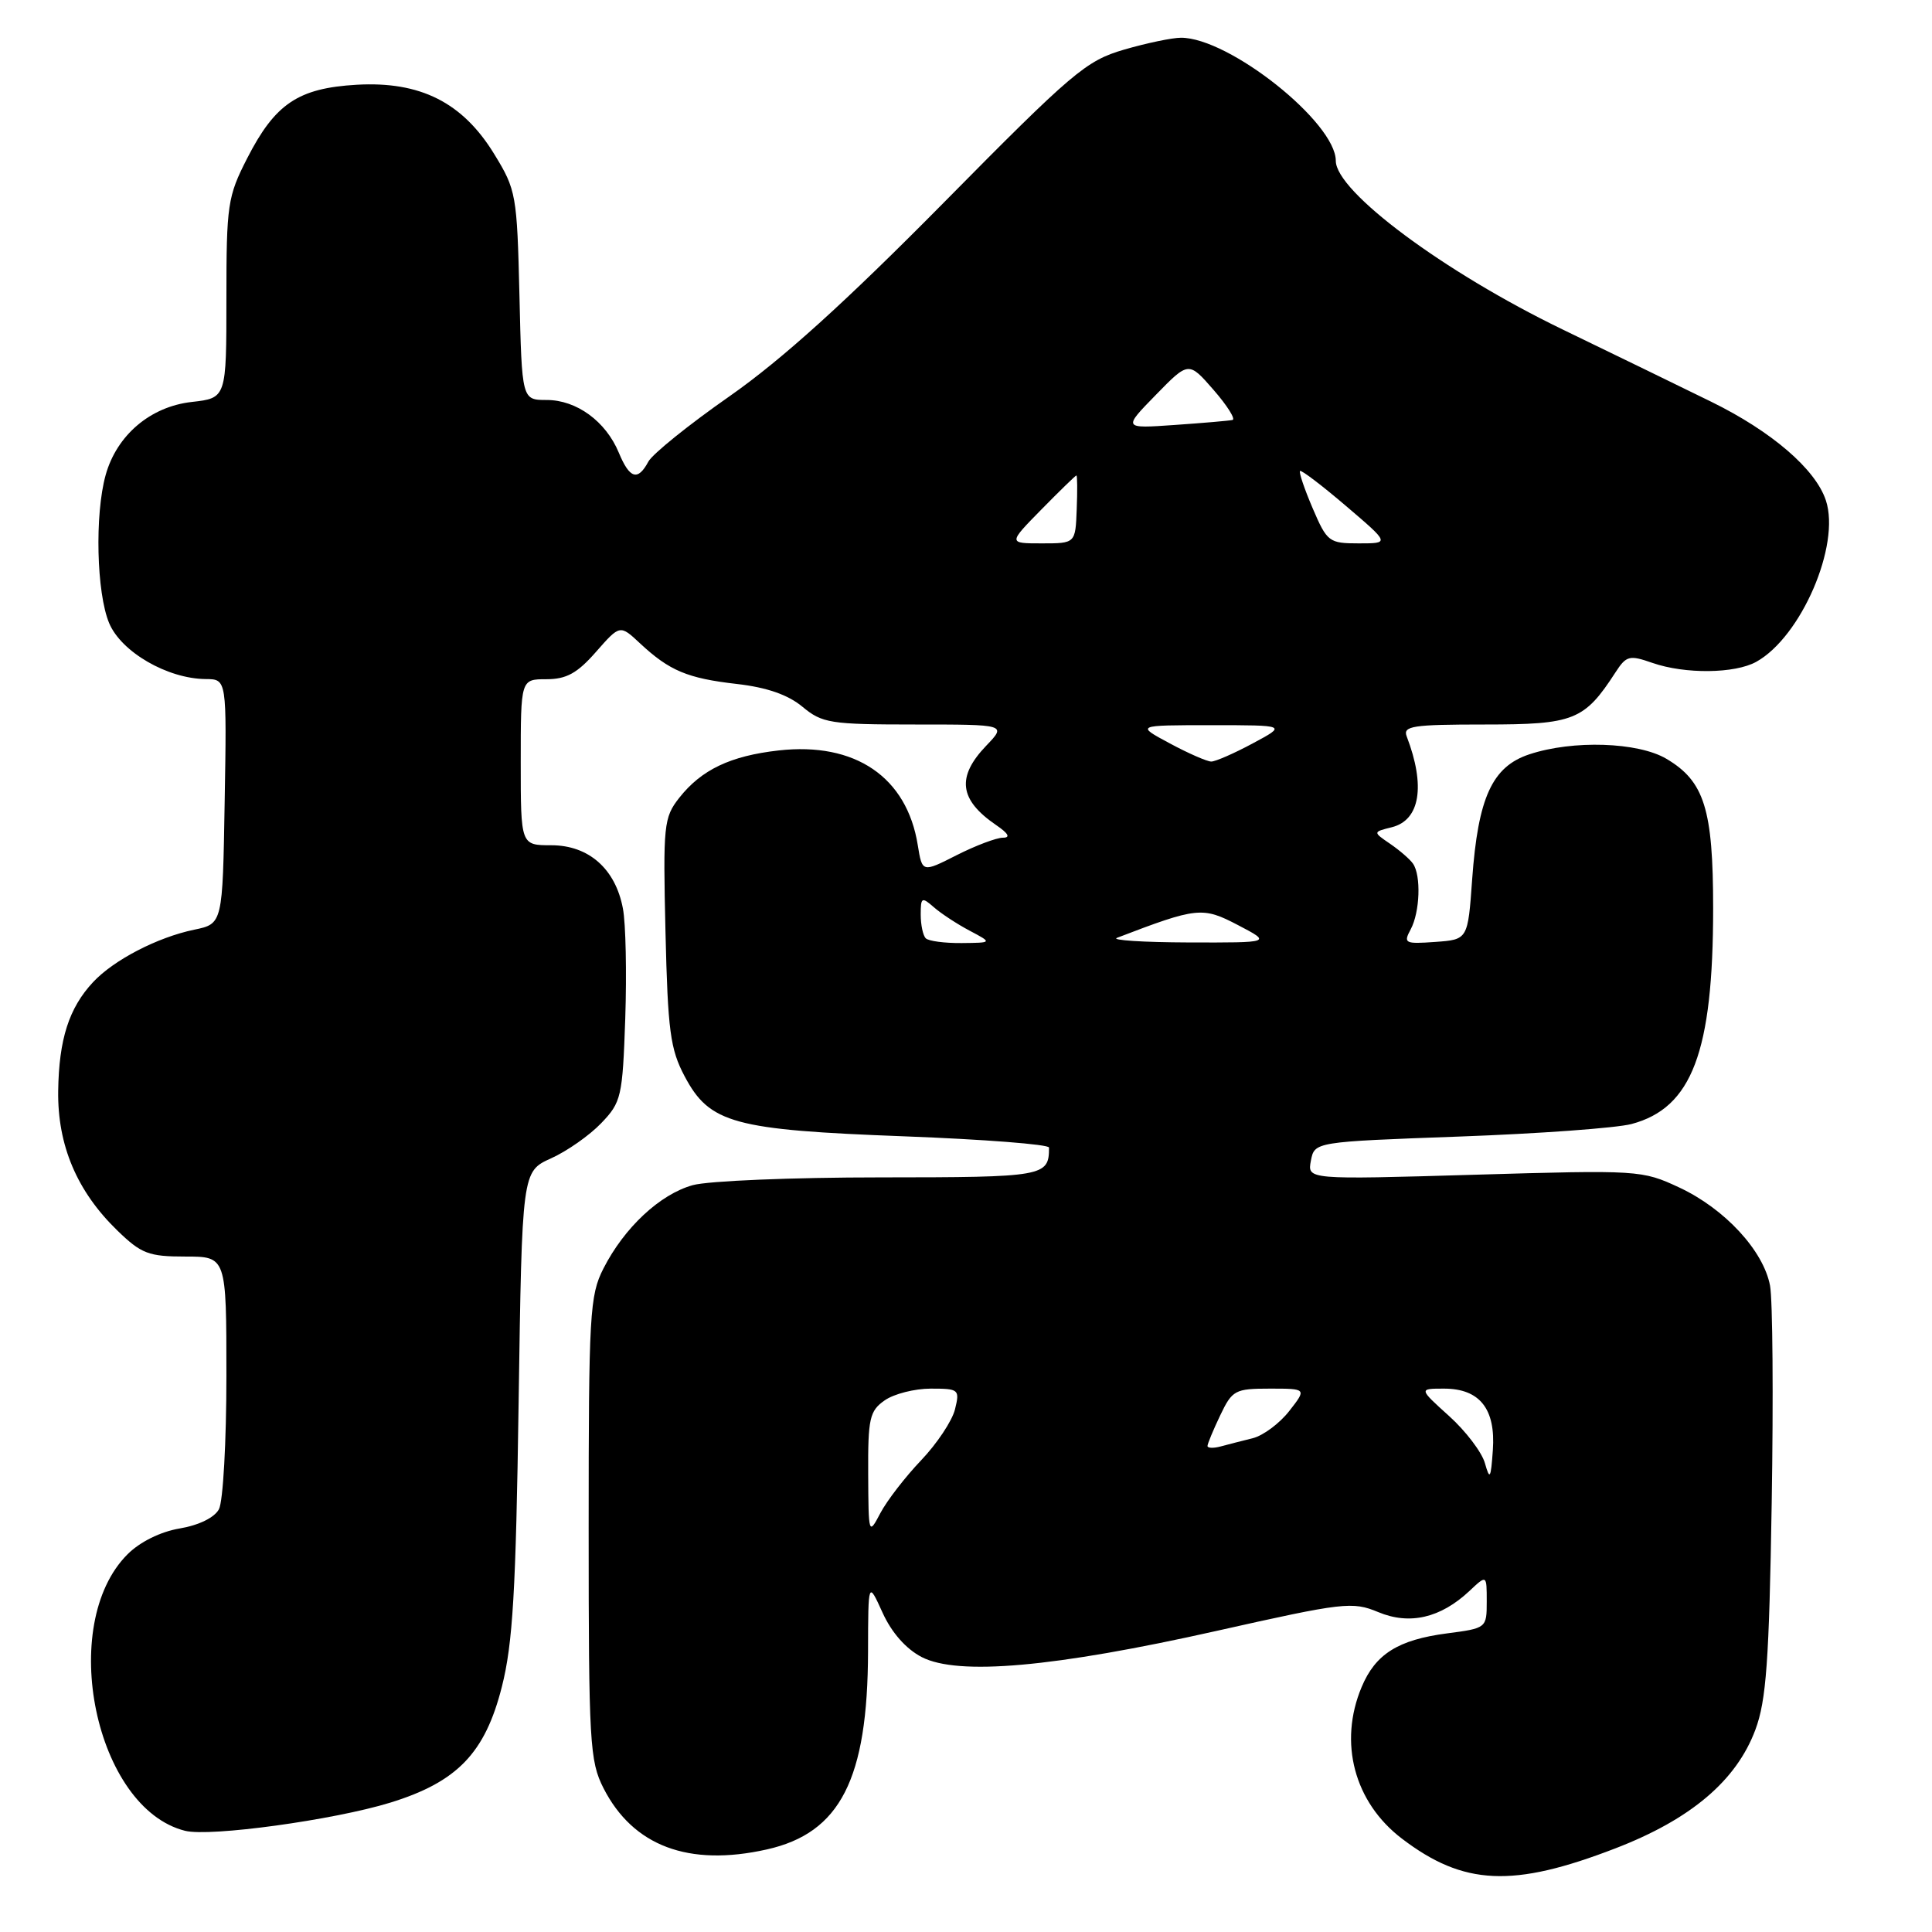 <?xml version="1.0" encoding="UTF-8" standalone="no"?>
<!DOCTYPE svg PUBLIC "-//W3C//DTD SVG 1.1//EN" "http://www.w3.org/Graphics/SVG/1.1/DTD/svg11.dtd" >
<svg xmlns="http://www.w3.org/2000/svg" xmlns:xlink="http://www.w3.org/1999/xlink" version="1.1" viewBox="0 0 256 256">
 <g >
 <path fill="currentColor"
d=" M 214.04 244.92 C 224.04 241.07 230.09 235.94 232.60 229.19 C 234.04 225.32 234.42 220.09 234.76 199.13 C 234.99 185.18 234.89 172.24 234.54 170.36 C 233.67 165.71 228.53 160.16 222.51 157.35 C 217.58 155.05 217.14 155.02 195.36 155.66 C 173.22 156.31 173.22 156.31 173.70 153.80 C 174.18 151.30 174.18 151.30 193.34 150.60 C 203.88 150.22 214.15 149.47 216.18 148.94 C 224.19 146.81 227.00 139.40 227.00 120.35 C 227.00 107.21 225.84 103.52 220.80 100.54 C 217.04 98.32 208.41 98.04 202.65 99.95 C 197.72 101.58 195.85 105.67 195.07 116.50 C 194.50 124.50 194.50 124.50 190.18 124.81 C 186.14 125.10 185.93 124.99 186.93 123.13 C 188.15 120.84 188.32 116.01 187.23 114.44 C 186.83 113.86 185.47 112.68 184.20 111.81 C 181.90 110.24 181.90 110.24 184.43 109.61 C 188.17 108.67 188.91 104.14 186.40 97.59 C 185.86 96.20 187.13 96.00 196.75 96.00 C 208.57 96.00 209.93 95.46 214.06 89.09 C 215.50 86.87 215.90 86.77 218.96 87.84 C 223.27 89.34 229.89 89.27 232.72 87.69 C 238.66 84.39 243.90 72.24 241.94 66.31 C 240.57 62.16 234.75 57.16 226.74 53.23 C 223.31 51.54 214.43 47.23 207.00 43.63 C 191.33 36.04 177.00 25.38 177.00 21.31 C 177.00 16.23 162.88 5.00 156.49 5.00 C 155.32 5.00 151.92 5.71 148.93 6.58 C 143.90 8.05 142.14 9.54 125.00 26.90 C 112.01 40.05 103.58 47.67 96.69 52.49 C 91.30 56.25 86.45 60.16 85.91 61.17 C 84.51 63.78 83.43 63.44 81.99 59.97 C 80.27 55.83 76.40 53.00 72.44 53.00 C 69.15 53.00 69.15 53.00 68.83 39.17 C 68.51 25.81 68.40 25.16 65.49 20.42 C 61.30 13.57 55.69 10.75 47.26 11.23 C 39.51 11.68 36.45 13.74 32.75 20.98 C 30.16 26.04 30.00 27.13 30.00 39.55 C 30.00 52.74 30.00 52.74 25.42 53.26 C 19.93 53.87 15.47 57.66 14.00 62.94 C 12.54 68.19 12.79 78.56 14.46 82.56 C 16.06 86.39 22.19 89.94 27.27 89.98 C 30.05 90.00 30.05 90.00 29.77 106.21 C 29.50 122.41 29.50 122.41 25.73 123.19 C 20.83 124.21 15.06 127.21 12.32 130.15 C 9.13 133.58 7.81 137.71 7.71 144.55 C 7.61 151.76 10.20 157.86 15.54 163.04 C 18.72 166.13 19.70 166.50 24.56 166.50 C 30.00 166.50 30.00 166.50 30.00 182.32 C 30.00 191.01 29.56 198.96 29.01 199.98 C 28.42 201.09 26.35 202.10 23.81 202.53 C 21.26 202.96 18.54 204.31 16.90 205.95 C 7.56 215.28 12.62 239.61 24.52 242.59 C 27.80 243.42 44.24 241.16 51.71 238.86 C 60.59 236.12 64.28 232.29 66.50 223.50 C 67.95 217.80 68.36 210.80 68.72 185.86 C 69.17 155.23 69.17 155.23 73.01 153.49 C 75.13 152.54 78.12 150.44 79.66 148.83 C 82.33 146.05 82.49 145.35 82.85 134.95 C 83.05 128.92 82.92 122.37 82.54 120.39 C 81.56 115.13 78.01 112.00 73.05 112.00 C 69.00 112.00 69.00 112.00 69.00 101.00 C 69.00 90.00 69.00 90.00 72.40 90.00 C 75.05 90.00 76.49 89.21 78.97 86.38 C 82.15 82.76 82.15 82.76 84.82 85.26 C 88.71 88.88 91.08 89.88 97.64 90.63 C 101.60 91.08 104.42 92.06 106.33 93.65 C 108.95 95.83 110.02 96.00 121.26 96.00 C 133.37 96.00 133.37 96.00 130.69 98.80 C 126.72 102.94 127.09 105.97 131.97 109.31 C 133.63 110.44 133.93 111.00 132.89 111.00 C 132.04 111.00 129.28 112.04 126.77 113.31 C 122.20 115.63 122.20 115.63 121.61 111.99 C 120.17 102.96 113.31 98.29 103.16 99.44 C 96.78 100.16 92.94 101.99 90.00 105.72 C 87.95 108.33 87.85 109.32 88.18 123.49 C 88.49 136.60 88.81 139.02 90.72 142.62 C 94.03 148.86 97.20 149.72 119.84 150.57 C 130.38 150.97 139.00 151.64 139.00 152.06 C 139.00 155.90 138.41 156.00 116.64 156.01 C 105.01 156.01 93.83 156.47 91.79 157.04 C 87.45 158.25 82.73 162.65 79.96 168.08 C 78.14 171.65 78.00 174.09 78.00 202.50 C 78.00 230.96 78.14 233.35 79.97 236.95 C 83.89 244.62 91.25 247.38 101.61 245.06 C 111.34 242.88 114.98 235.77 115.02 218.81 C 115.04 209.50 115.04 209.50 116.94 213.68 C 118.14 216.33 120.05 218.49 122.13 219.57 C 126.95 222.06 139.68 220.93 161.26 216.09 C 178.06 212.32 179.20 212.19 182.62 213.61 C 186.78 215.35 190.88 214.40 194.71 210.81 C 197.00 208.65 197.00 208.65 197.00 212.20 C 197.00 215.72 196.97 215.75 191.75 216.43 C 185.25 217.28 182.25 219.17 180.42 223.55 C 177.34 230.90 179.44 238.81 185.75 243.62 C 193.93 249.86 200.46 250.16 214.04 244.92 Z  M 115.04 195.31 C 115.00 187.95 115.23 186.95 117.22 185.56 C 118.44 184.70 121.19 184.00 123.33 184.00 C 127.07 184.00 127.19 184.11 126.54 186.75 C 126.17 188.26 124.15 191.30 122.05 193.50 C 119.95 195.70 117.52 198.85 116.65 200.50 C 115.10 203.45 115.08 203.37 115.04 195.31 Z  M 196.76 193.88 C 196.36 192.44 194.22 189.62 192.01 187.63 C 187.99 184.00 187.99 184.00 191.34 184.00 C 196.07 184.00 198.20 186.69 197.81 192.15 C 197.54 195.95 197.41 196.17 196.76 193.88 Z  M 160.00 191.60 C 160.00 191.31 160.76 189.48 161.69 187.53 C 163.28 184.20 163.65 184.00 168.26 184.00 C 173.15 184.00 173.15 184.00 170.83 186.97 C 169.55 188.61 167.38 190.22 166.00 190.57 C 164.62 190.91 162.71 191.40 161.75 191.66 C 160.79 191.92 160.00 191.89 160.00 191.60 Z  M 122.67 124.33 C 122.30 123.97 122.00 122.55 122.00 121.18 C 122.00 118.89 122.14 118.81 123.75 120.22 C 124.71 121.06 126.85 122.46 128.50 123.33 C 131.50 124.92 131.50 124.92 127.42 124.96 C 125.17 124.98 123.03 124.70 122.67 124.33 Z  M 148.00 124.27 C 158.65 120.19 159.34 120.12 164.04 122.58 C 168.50 124.91 168.50 124.91 157.50 124.88 C 151.45 124.86 147.18 124.58 148.00 124.27 Z  M 155.00 98.50 C 150.50 96.09 150.50 96.09 160.50 96.09 C 170.50 96.09 170.50 96.09 166.00 98.50 C 163.53 99.83 161.05 100.91 160.50 100.91 C 159.95 100.91 157.47 99.83 155.00 98.50 Z  M 138.00 67.50 C 140.43 65.03 142.51 63.00 142.63 63.00 C 142.75 63.00 142.77 65.02 142.67 67.50 C 142.50 72.00 142.50 72.00 138.04 72.00 C 133.58 72.00 133.58 72.00 138.00 67.50 Z  M 173.94 67.36 C 172.85 64.81 172.09 62.58 172.26 62.41 C 172.43 62.24 175.17 64.33 178.36 67.05 C 184.16 72.00 184.16 72.00 180.05 72.00 C 176.10 72.00 175.85 71.81 173.94 67.36 Z  M 153.15 52.33 C 157.50 47.87 157.50 47.87 160.81 51.67 C 162.62 53.75 163.75 55.55 163.31 55.65 C 162.86 55.75 159.42 56.05 155.65 56.31 C 148.79 56.79 148.79 56.79 153.15 52.33 Z "/>
</g>
</svg>